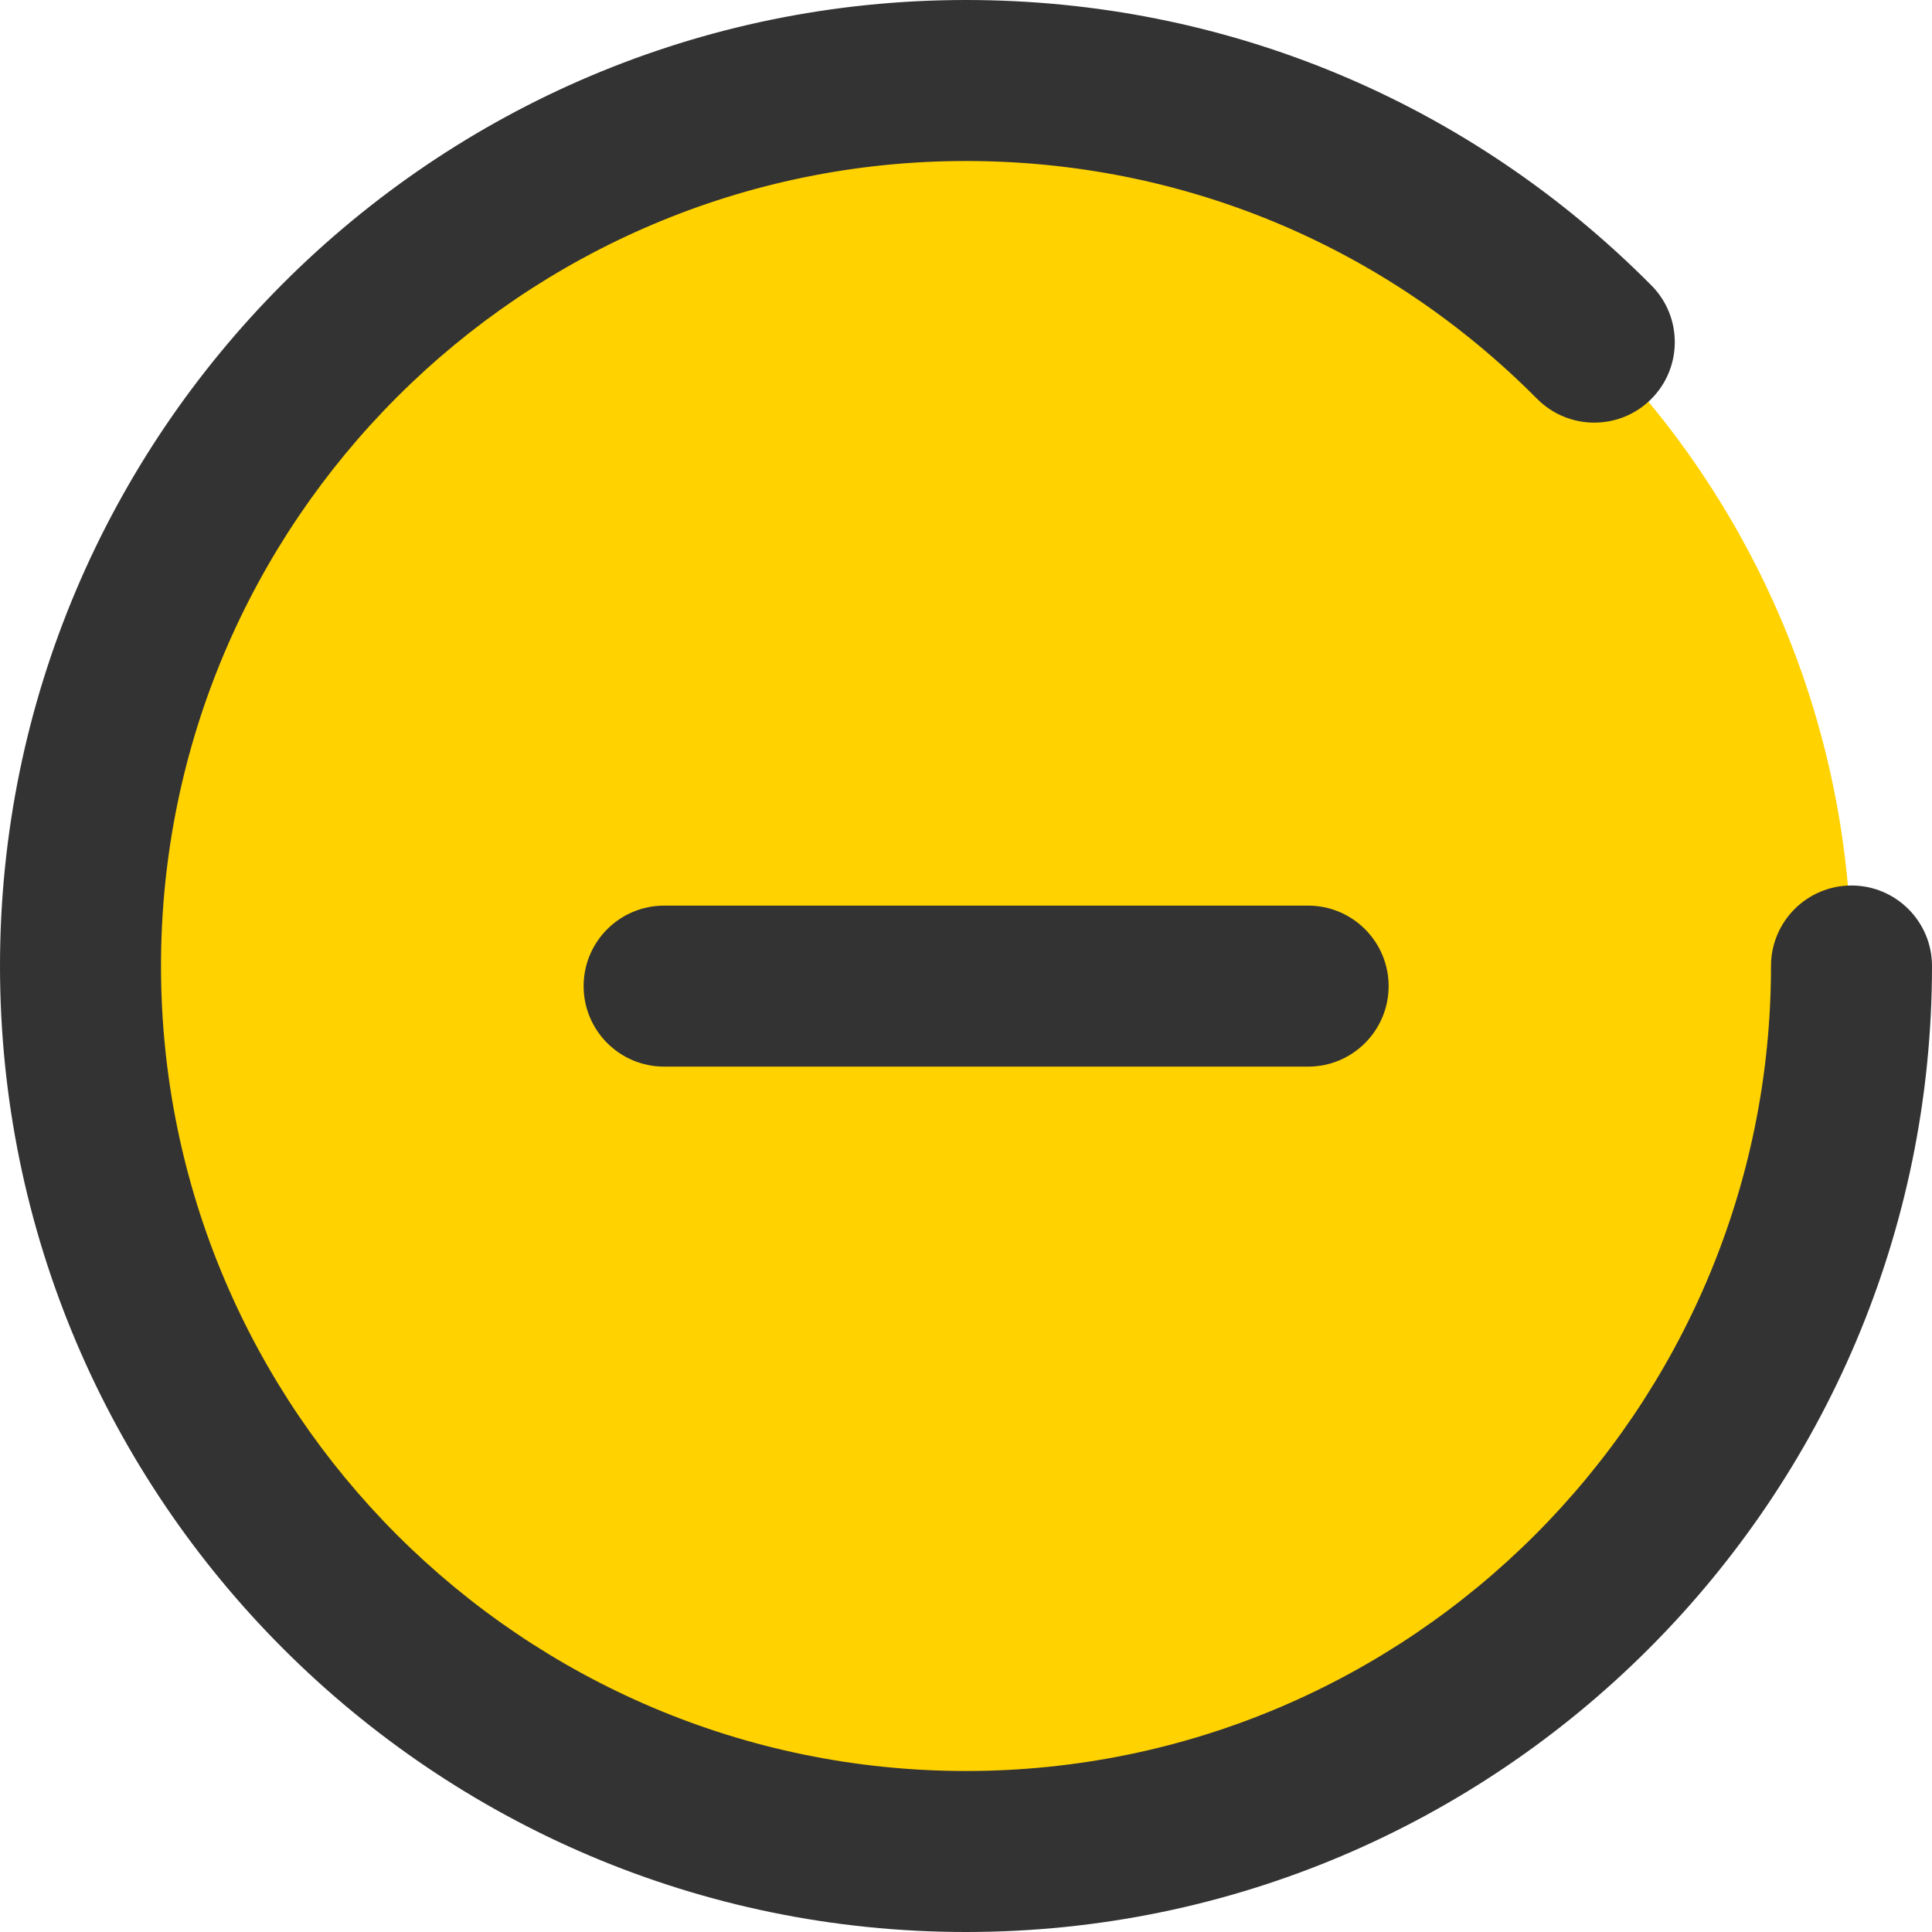<svg width="24" height="24" viewBox="0 0 24 24" fill="none" xmlns="http://www.w3.org/2000/svg">
<path d="M12 23C18.075 23 23 18.075 23 12C23 5.925 18.075 1 12 1C5.925 1 1 5.925 1 12C1 18.075 5.925 23 12 23Z" fill="#FFD200"/>
<path d="M12 24C18.617 24 24 18.617 24 12C24 11.448 23.552 11 23 11C22.448 11 22 11.448 22 12C22 17.514 17.514 22 12 22C6.486 22 2 17.514 2 12C2 6.486 6.486 2 12 2C14.684 2 17.204 3.05 19.095 4.955C19.484 5.346 20.117 5.349 20.509 4.96C20.901 4.571 20.904 3.938 20.515 3.546C18.245 1.26 15.222 0 12 0C5.383 0 0 5.383 0 12C0 18.617 5.383 24 12 24Z" fill="#333333"/>
<path d="M12.25 13.25C12.802 13.25 12.375 13.25 13.182 13.25L13.25 13.25H16.25C16.802 13.25 17.25 12.802 17.25 12.25C17.25 11.698 16.802 11.25 16.25 11.25H13.25L12.875 11.25C12.5 11.25 12.802 11.25 12.25 11.25C11.698 11.25 12.25 11.25 11.5 11.25L11.25 11.25H8.25C7.698 11.25 7.25 11.698 7.25 12.25C7.25 12.802 7.698 13.25 8.25 13.25H11.25C12.25 13.25 11.698 13.25 12.25 13.25Z" fill="#333333"/>
</svg>
